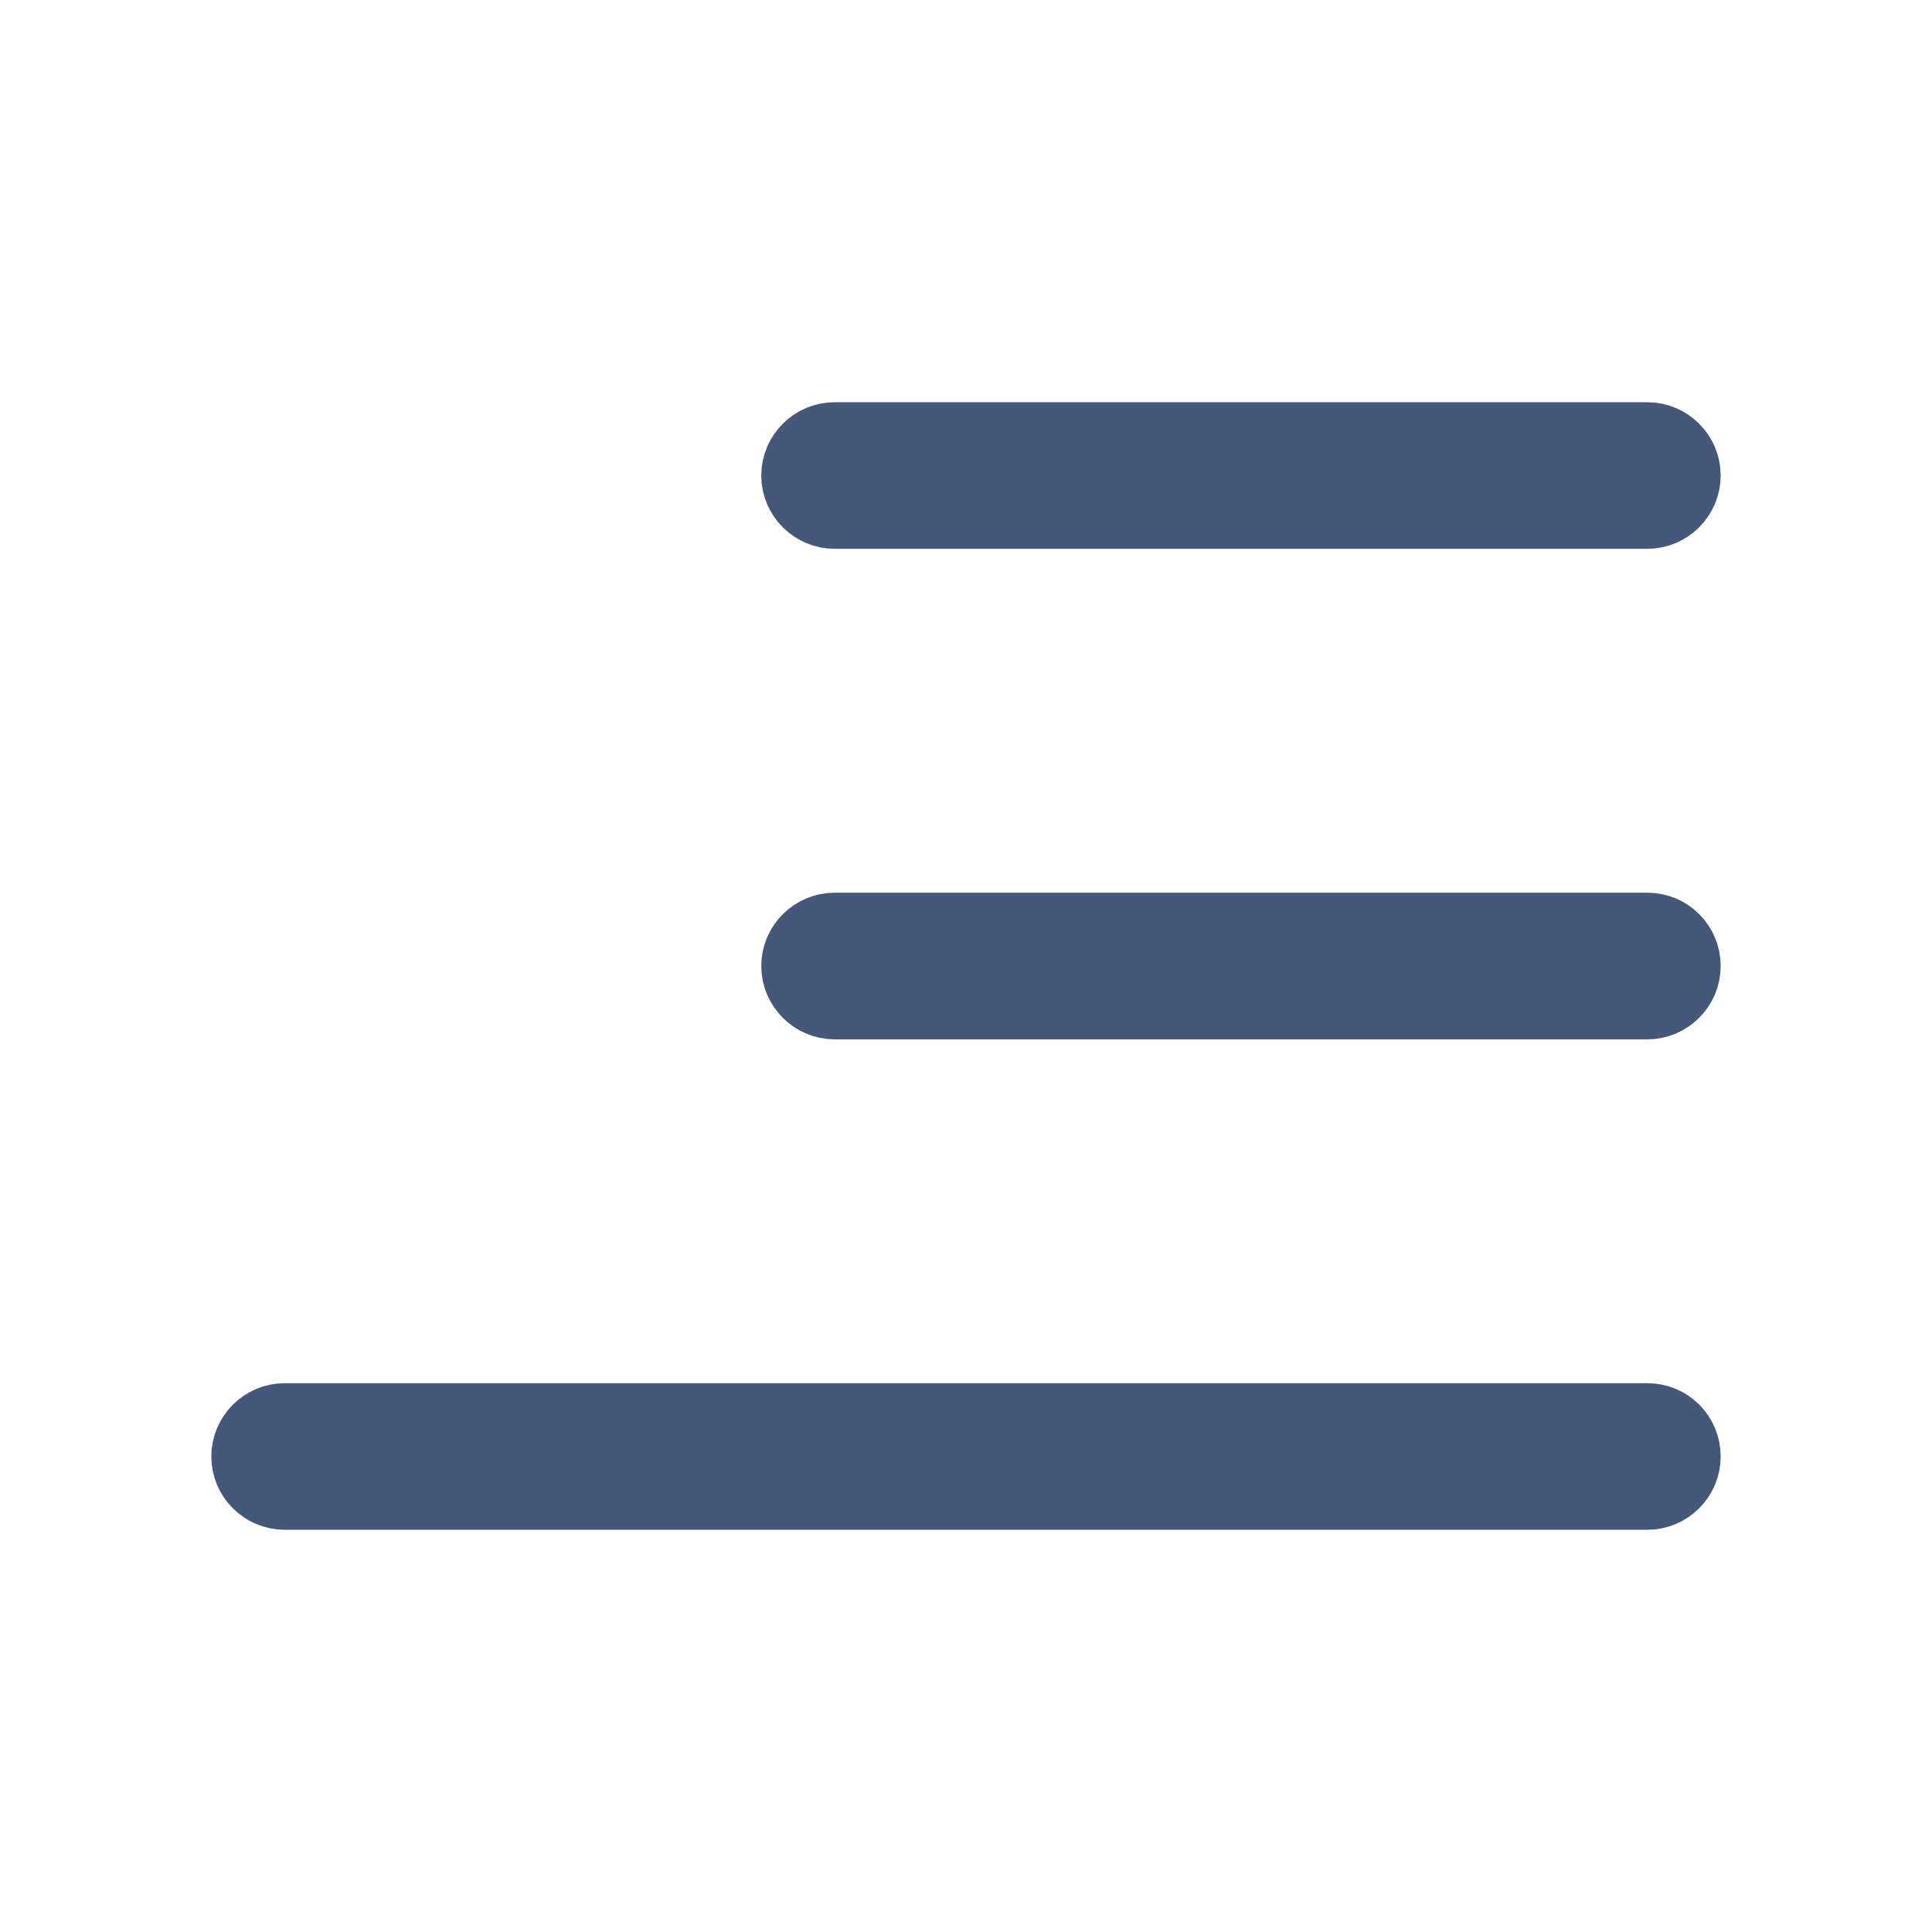 <svg width="32" height="32" viewBox="0 0 32 32" fill="none" xmlns="http://www.w3.org/2000/svg">
<path d="M27.285 15.286H13.824C13.431 15.286 13.109 15.607 13.109 16C13.109 16.393 13.431 16.715 13.824 16.715H27.285C27.678 16.715 28 16.393 28 16C28 15.607 27.684 15.286 27.285 15.286Z" fill="#46587A" stroke="#46587A"/>
<path d="M13.824 8.59H27.285C27.678 8.59 28 8.269 28 7.876C28 7.483 27.678 7.162 27.285 7.162H13.824C13.431 7.162 13.109 7.483 13.109 7.876C13.109 8.269 13.431 8.59 13.824 8.59Z" fill="#46587A" stroke="#46587A"/>
<path d="M27.285 23.41H4.714C4.322 23.41 4 23.731 4 24.124C4 24.517 4.322 24.838 4.714 24.838H27.285C27.678 24.838 28 24.517 28 24.124C28 23.731 27.684 23.41 27.285 23.41Z" fill="#46587A" stroke="#46587A"/>
</svg>

